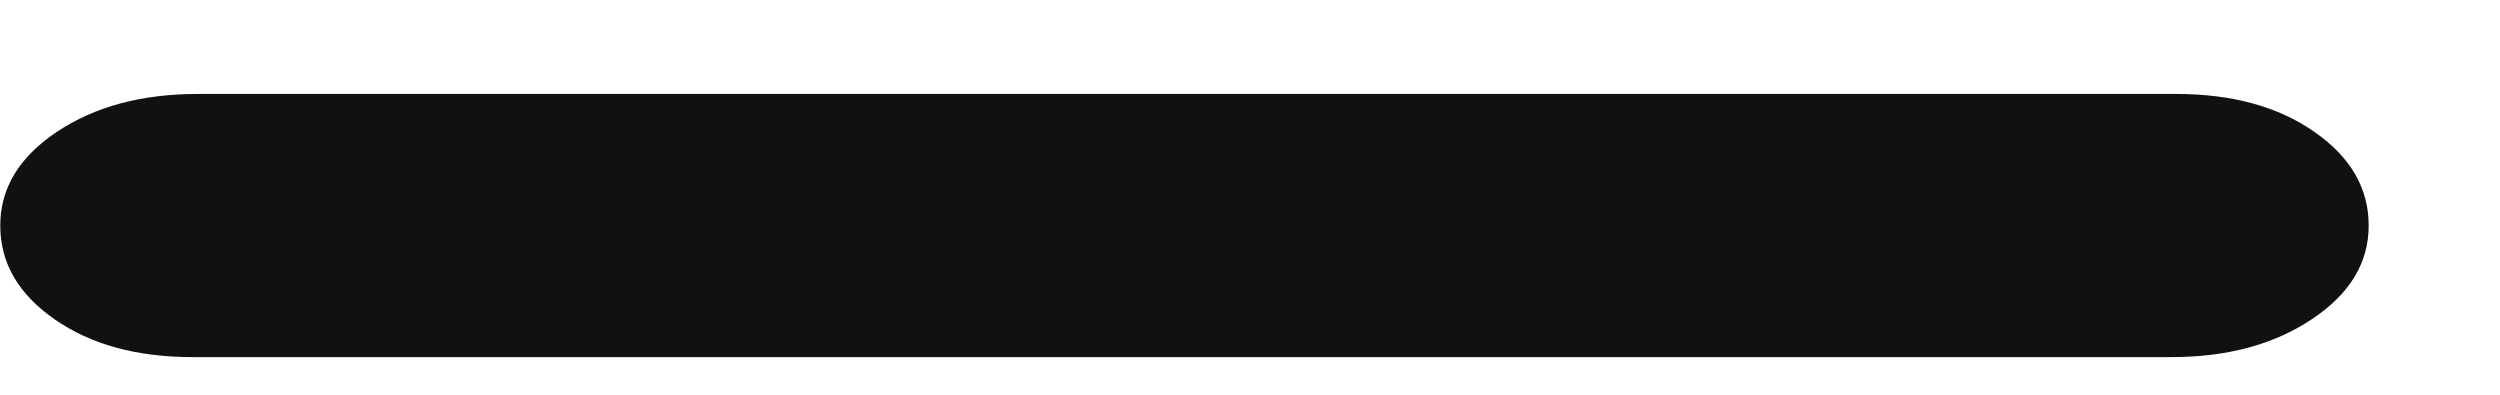 <svg width="19" height="3" fill="none" xmlns="http://www.w3.org/2000/svg"><path d="M1.464 2.714c-.425 0-.775-.096-1.05-.288-.275-.191-.412-.428-.412-.712 0-.283.143-.52.43-.712C.72.81 1.077.714 1.502.714h15.037c.425 0 .775.096 1.05.288.276.192.413.429.413.712 0 .284-.144.521-.432.712-.287.192-.643.288-1.068.288H1.464z" fill="#111"/></svg>